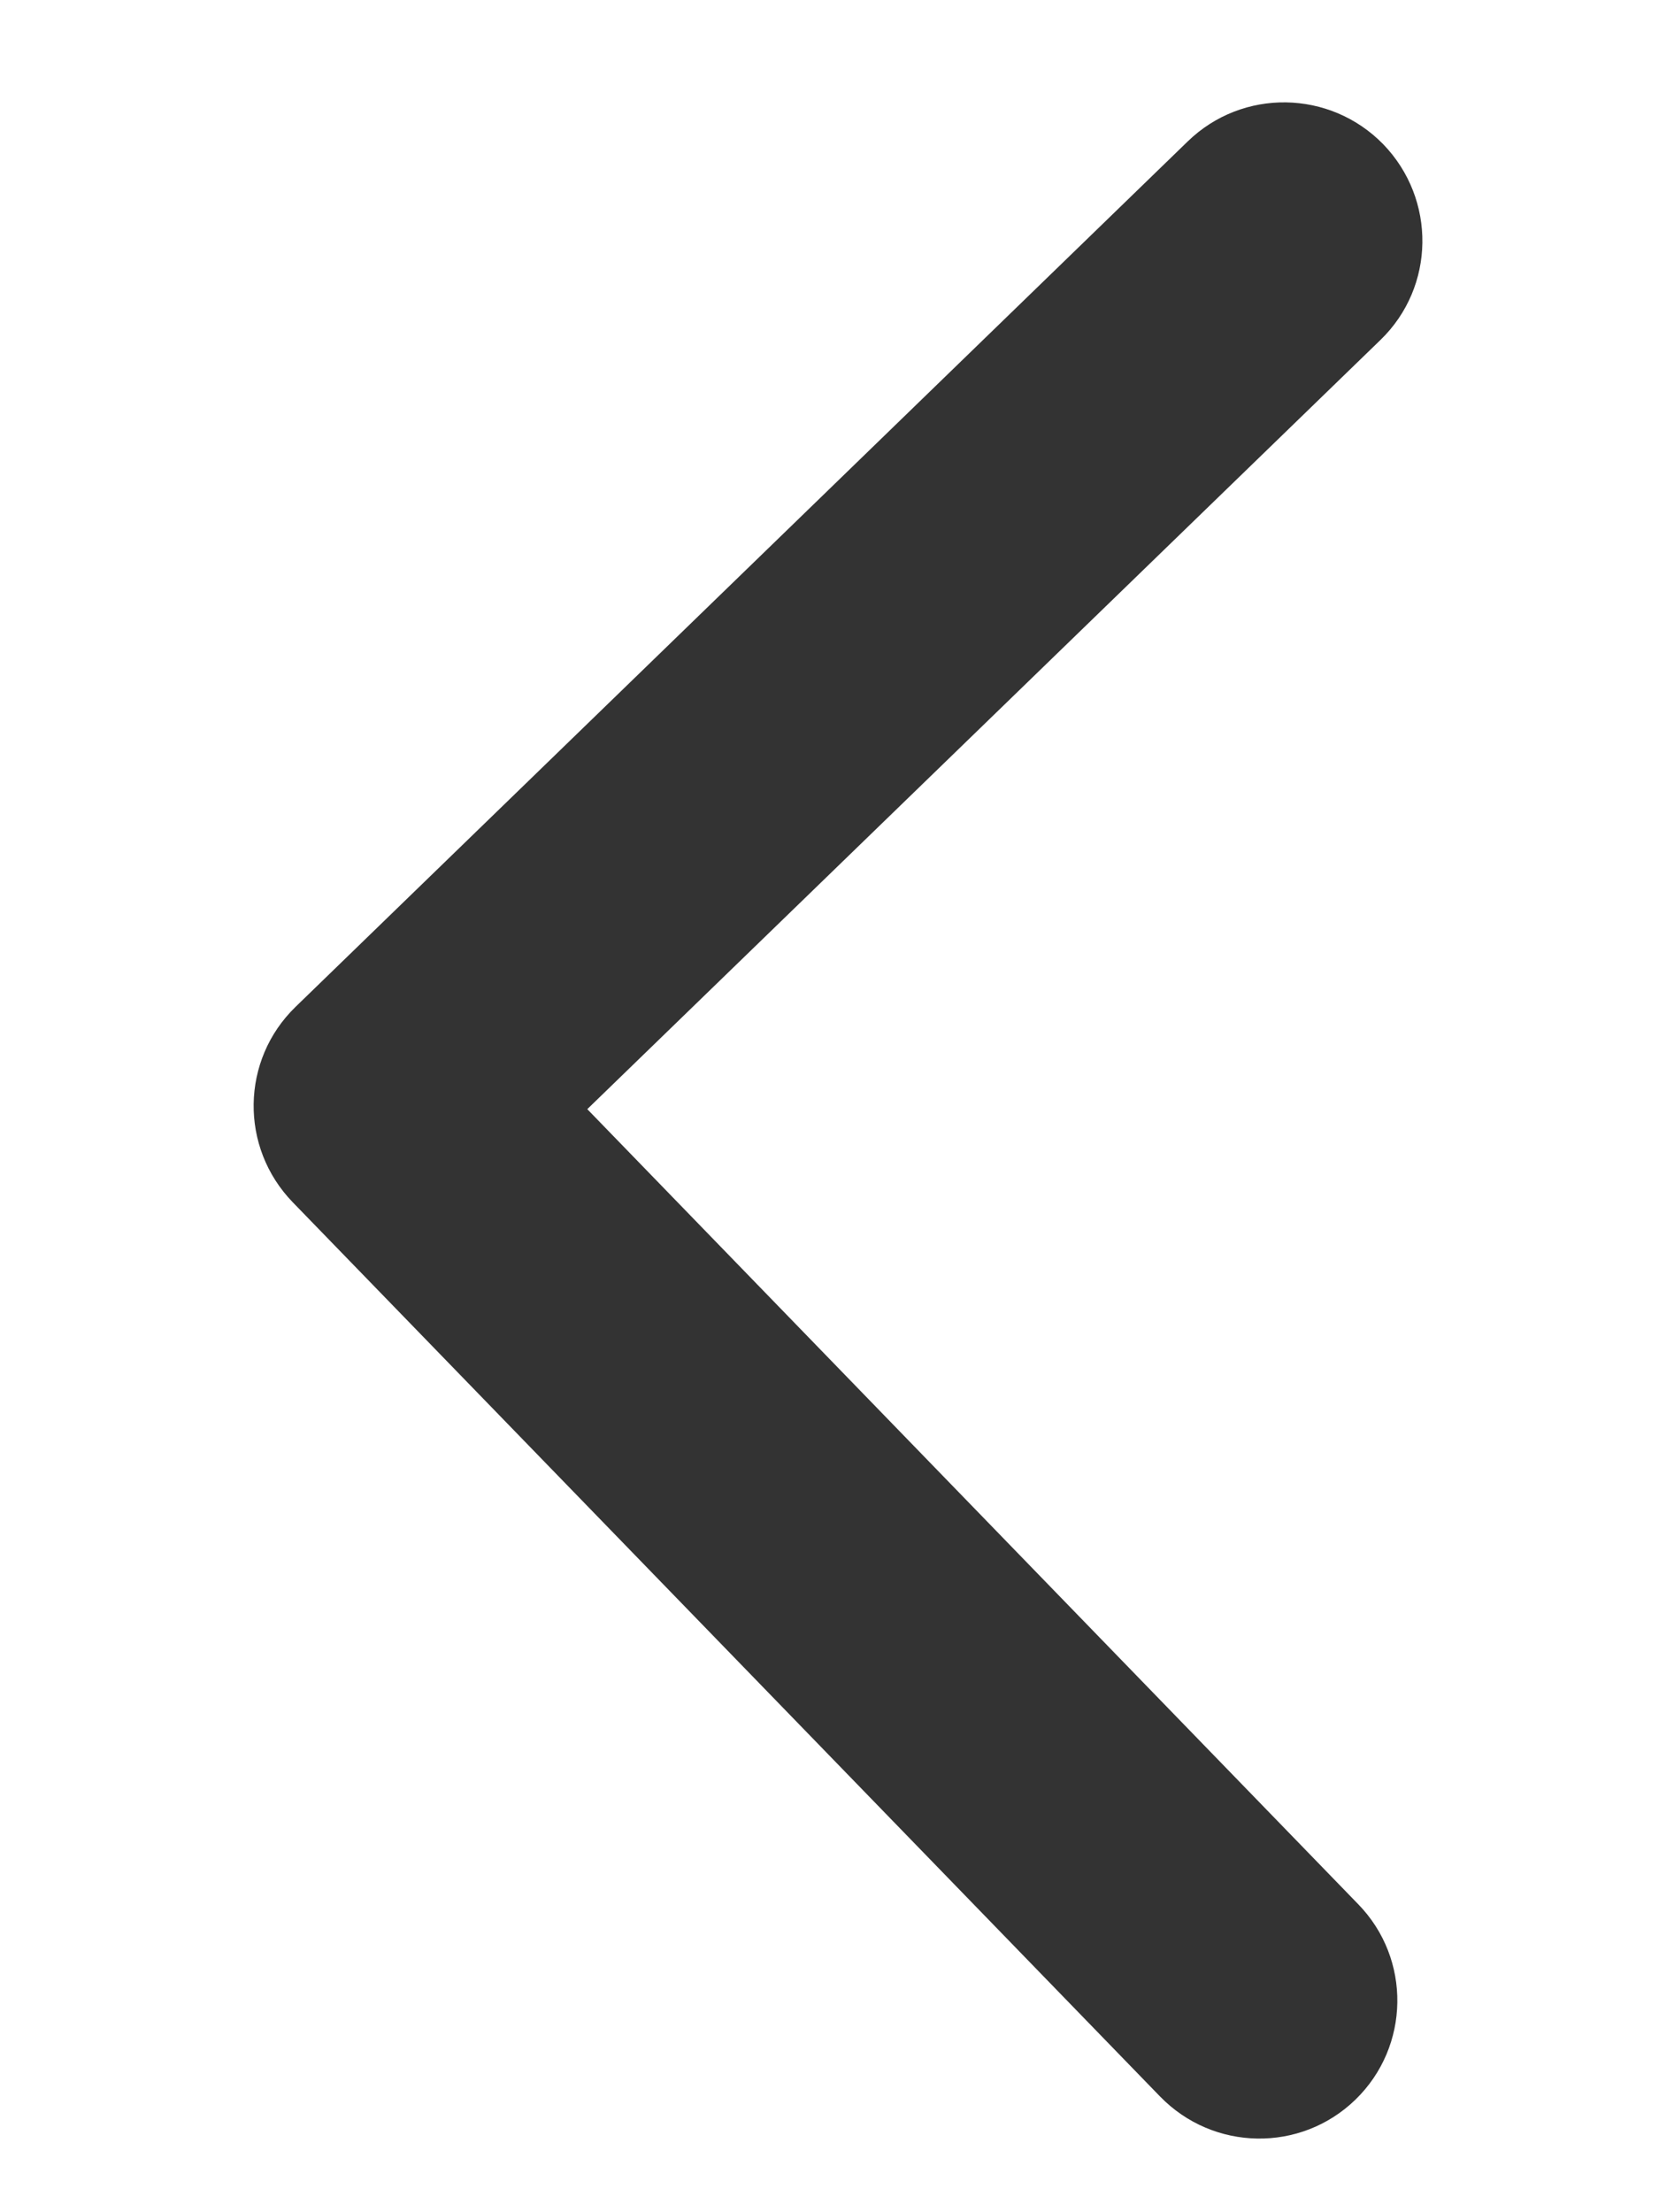 <svg width="6" height="8" viewBox="0 0 6 8" fill="none" xmlns="http://www.w3.org/2000/svg">
<path d="M1.069 3.641C0.871 3.833 0.866 4.149 1.059 4.348L4.195 7.581C4.388 7.78 4.704 7.785 4.902 7.593C5.1 7.401 5.105 7.084 4.912 6.886L2.124 4.011L4.993 1.229C5.191 1.037 5.195 0.721 5.003 0.522C4.81 0.324 4.494 0.319 4.296 0.511L1.069 3.641ZM1.901 3.508L1.424 3.5L1.41 4.5L1.887 4.508L1.901 3.508Z" fill="#333333"/>
</svg>
